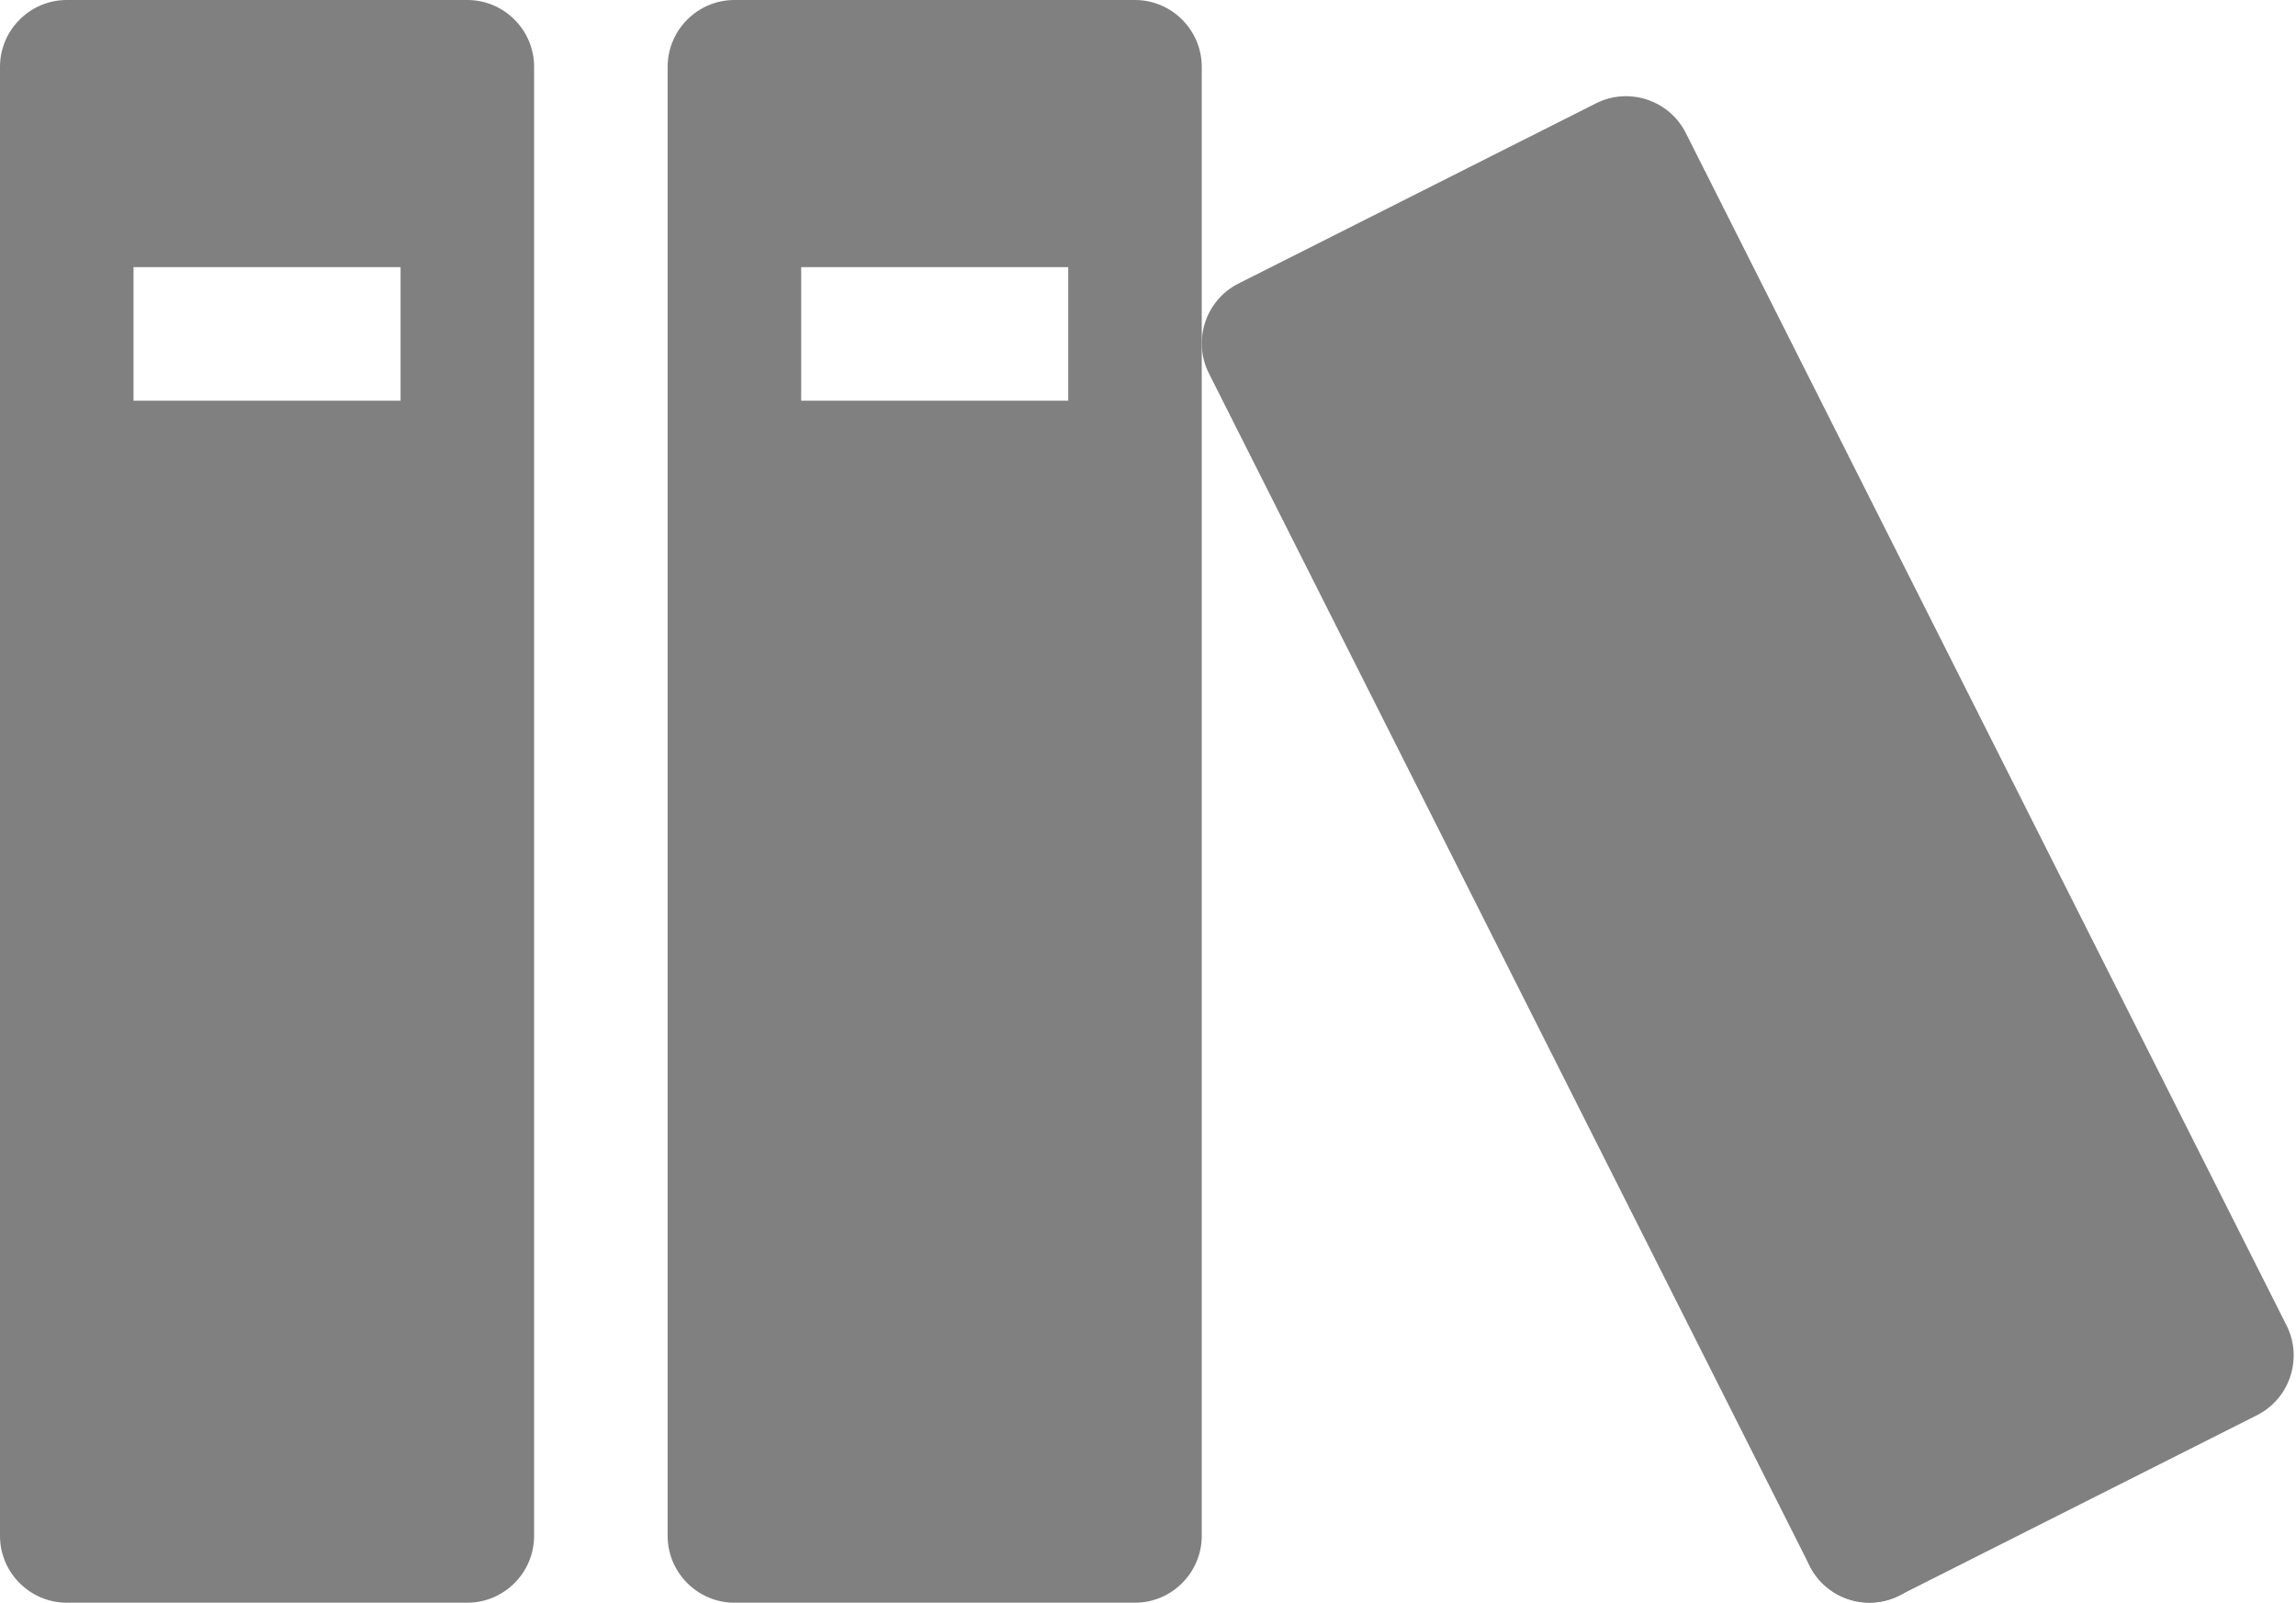 <svg width="235" height="164" viewBox="0 0 235 164" fill="none" xmlns="http://www.w3.org/2000/svg">
<path d="M47.833 0H6.833C3.075 0 0 3.075 0 6.833V157.167C0 160.925 3.075 164 6.833 164H47.833C51.592 164 54.667 160.925 54.667 157.167V6.833C54.667 3.075 51.592 0 47.833 0ZM41 41H13.667V27.333H41V41Z" fill="#808080"/>
<path d="M116.168 0H75.168C71.409 0 68.335 3.075 68.335 6.833V157.167C68.335 160.925 71.409 164 75.168 164H116.168C119.926 164 123.001 160.925 123.001 157.167V6.833C123.001 3.075 119.926 0 116.168 0ZM109.335 41H82.001V27.333H109.335V41Z" fill="#808080"/>
<path d="M163.371 10.566L126.758 29.016C123.396 30.71 122.043 34.838 123.724 38.186L185.224 160.23C186.919 163.592 191.046 164.945 194.394 163.264L231.007 144.814C234.369 143.119 235.722 138.992 234.041 135.643L172.541 13.6C170.847 10.238 166.719 8.885 163.371 10.566Z" fill="#808080"/>
<path d="M198.166 157.166C198.166 160.938 195.104 163.999 191.332 163.999C187.56 163.999 184.499 160.938 184.499 157.166C184.499 153.394 187.56 150.333 191.332 150.333C195.104 150.333 198.166 153.394 198.166 157.166Z" fill="#808080"/>
</svg>
